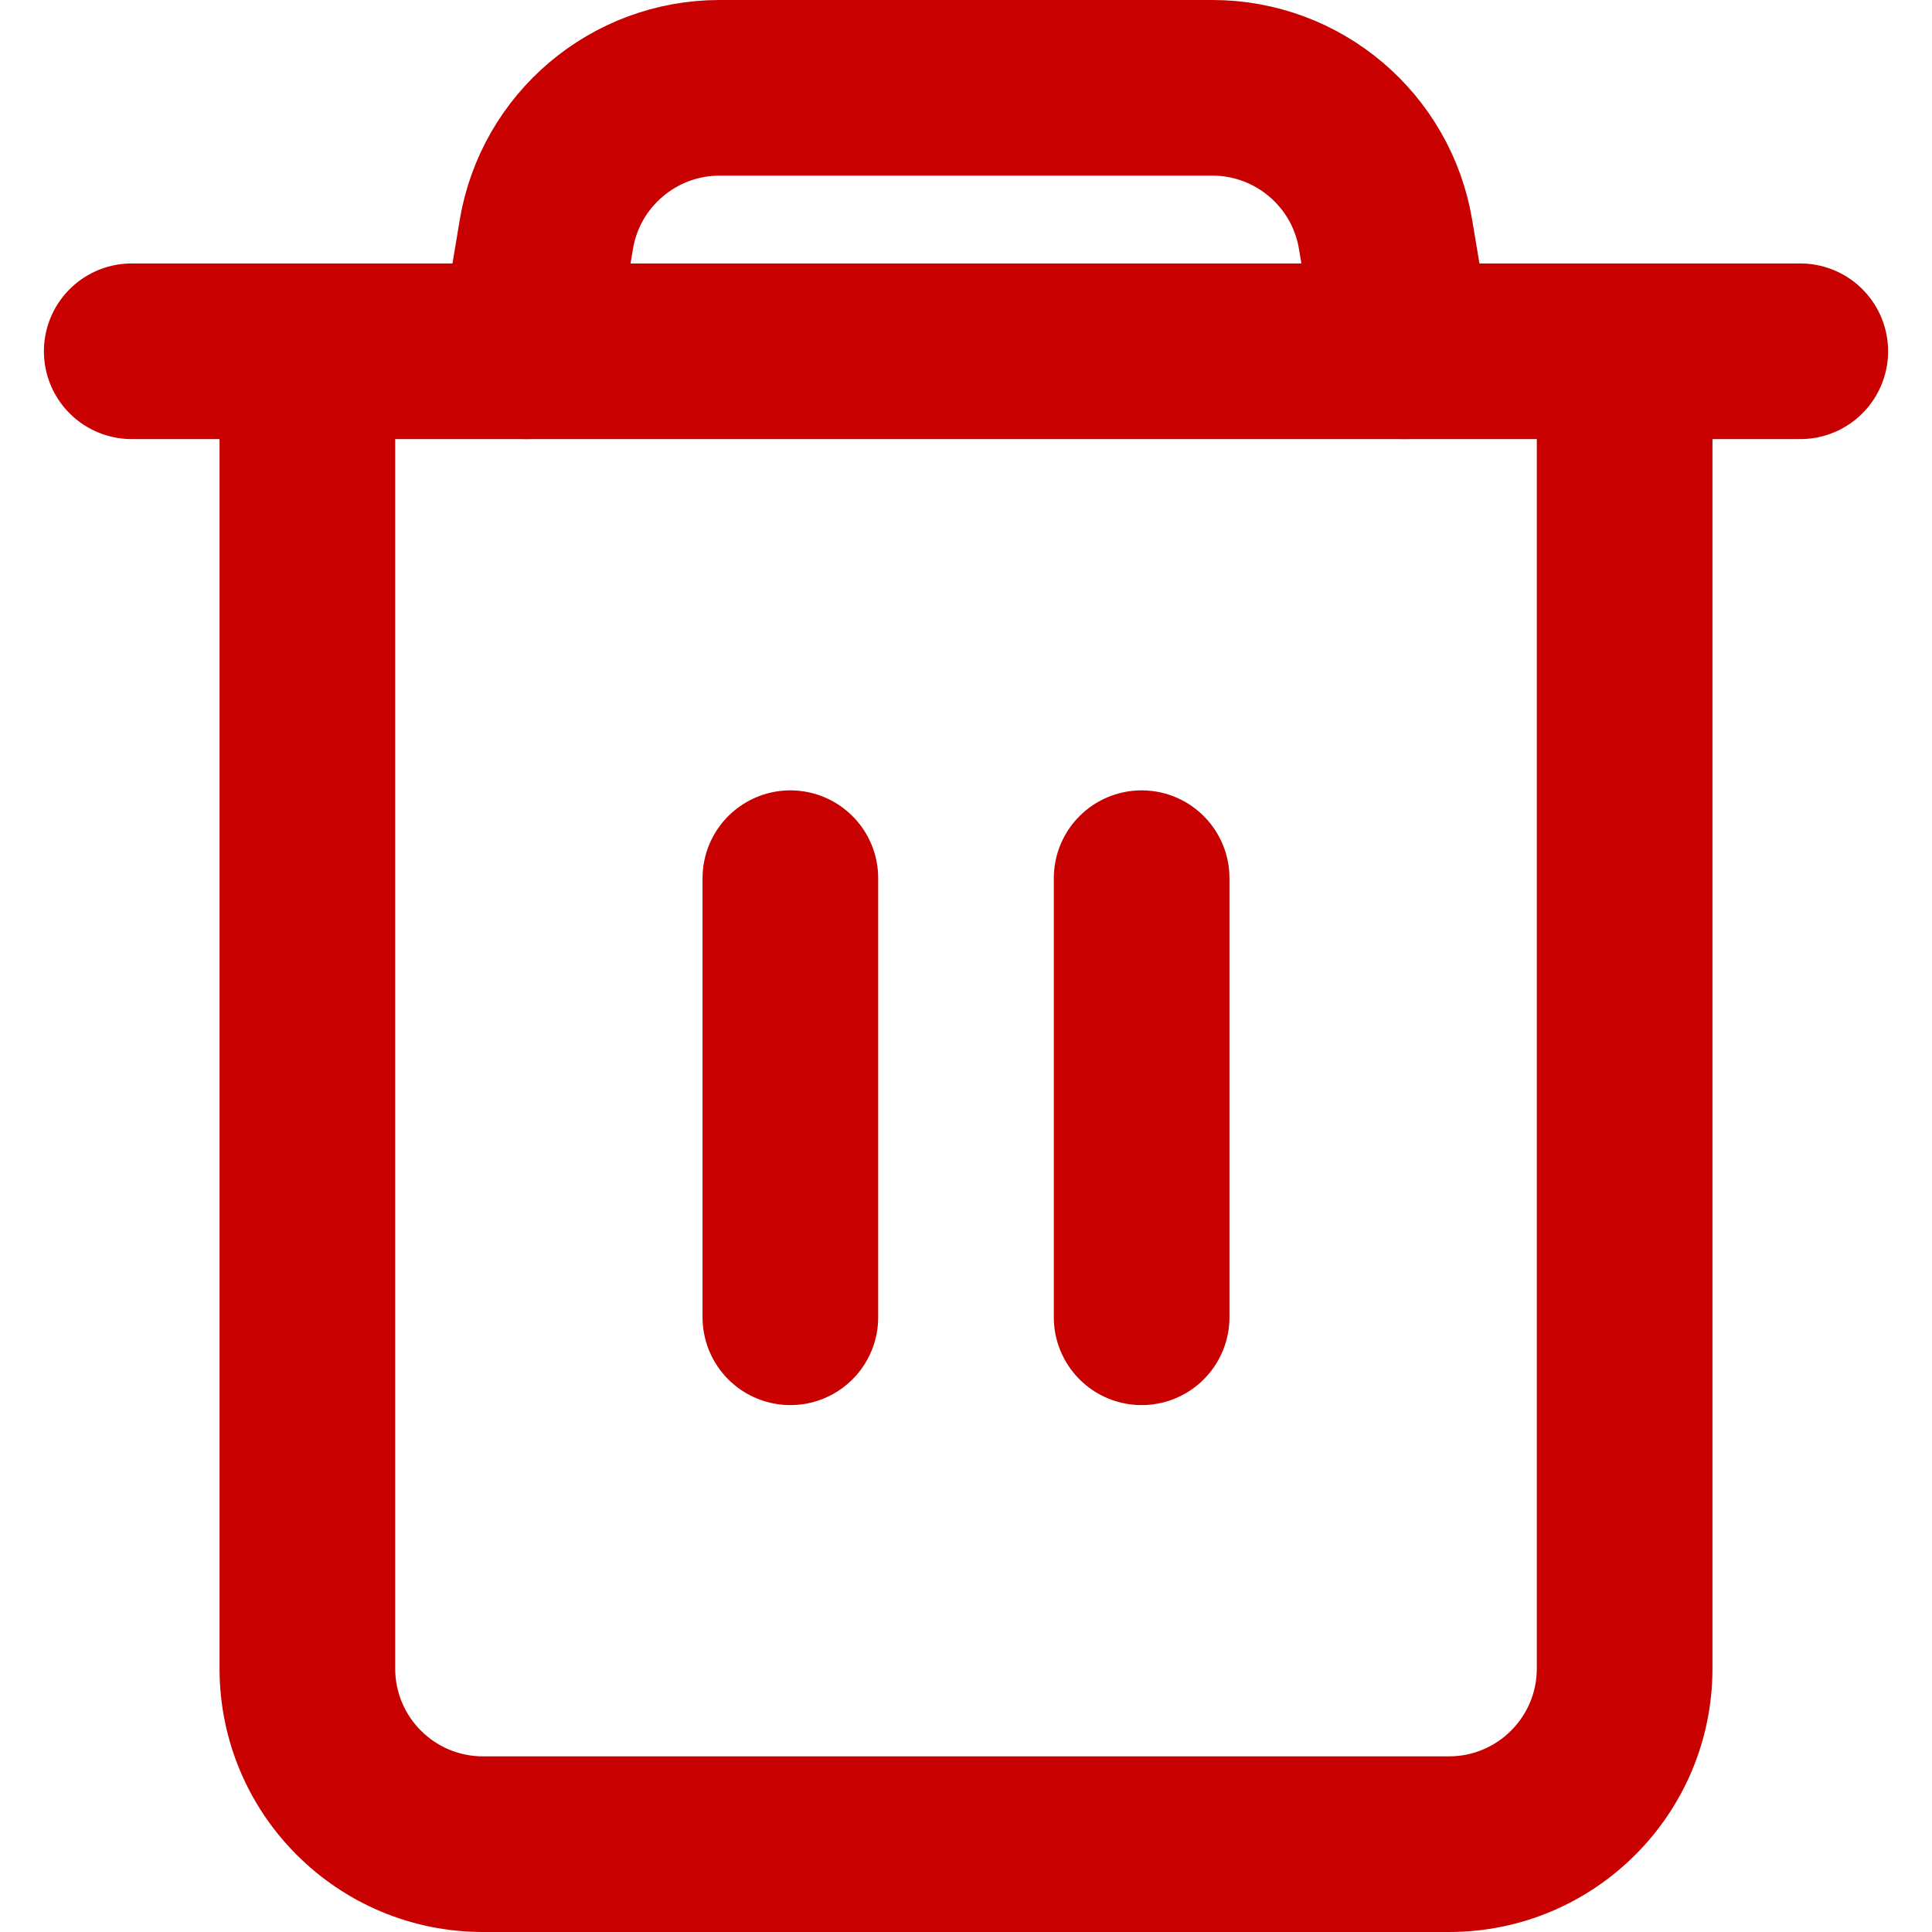 <svg width="22" height="22" viewBox="0 0 22 22" fill="none" xmlns="http://www.w3.org/2000/svg">
<path d="M2.5 19L2.5 4H4.5L4.5 19H2.5ZM19.5 4L19.5 19H17.5V4L19.5 4ZM16.5 22H5.5V20H16.5V22ZM19.5 19C19.5 20.657 18.157 22 16.5 22V20C17.052 20 17.5 19.552 17.5 19H19.5ZM4.5 19C4.5 19.552 4.948 20 5.5 20V22C3.843 22 2.5 20.657 2.5 19H4.5Z" fill="#C80000"/>
<path d="M9 10V15" stroke="#C80000" stroke-width="2" stroke-linecap="round"/>
<path d="M13 10V15" stroke="#C80000" stroke-width="2" stroke-linecap="round"/>
<path d="M1.5 4H20.5" stroke="#C80000" stroke-width="2" stroke-linecap="round"/>
<path d="M6 4L6.221 2.671C6.382 1.707 7.217 1 8.194 1H11H13.806C14.783 1 15.618 1.707 15.778 2.671L16 4" stroke="#C80000" stroke-width="2" stroke-linecap="round"/>
</svg>
